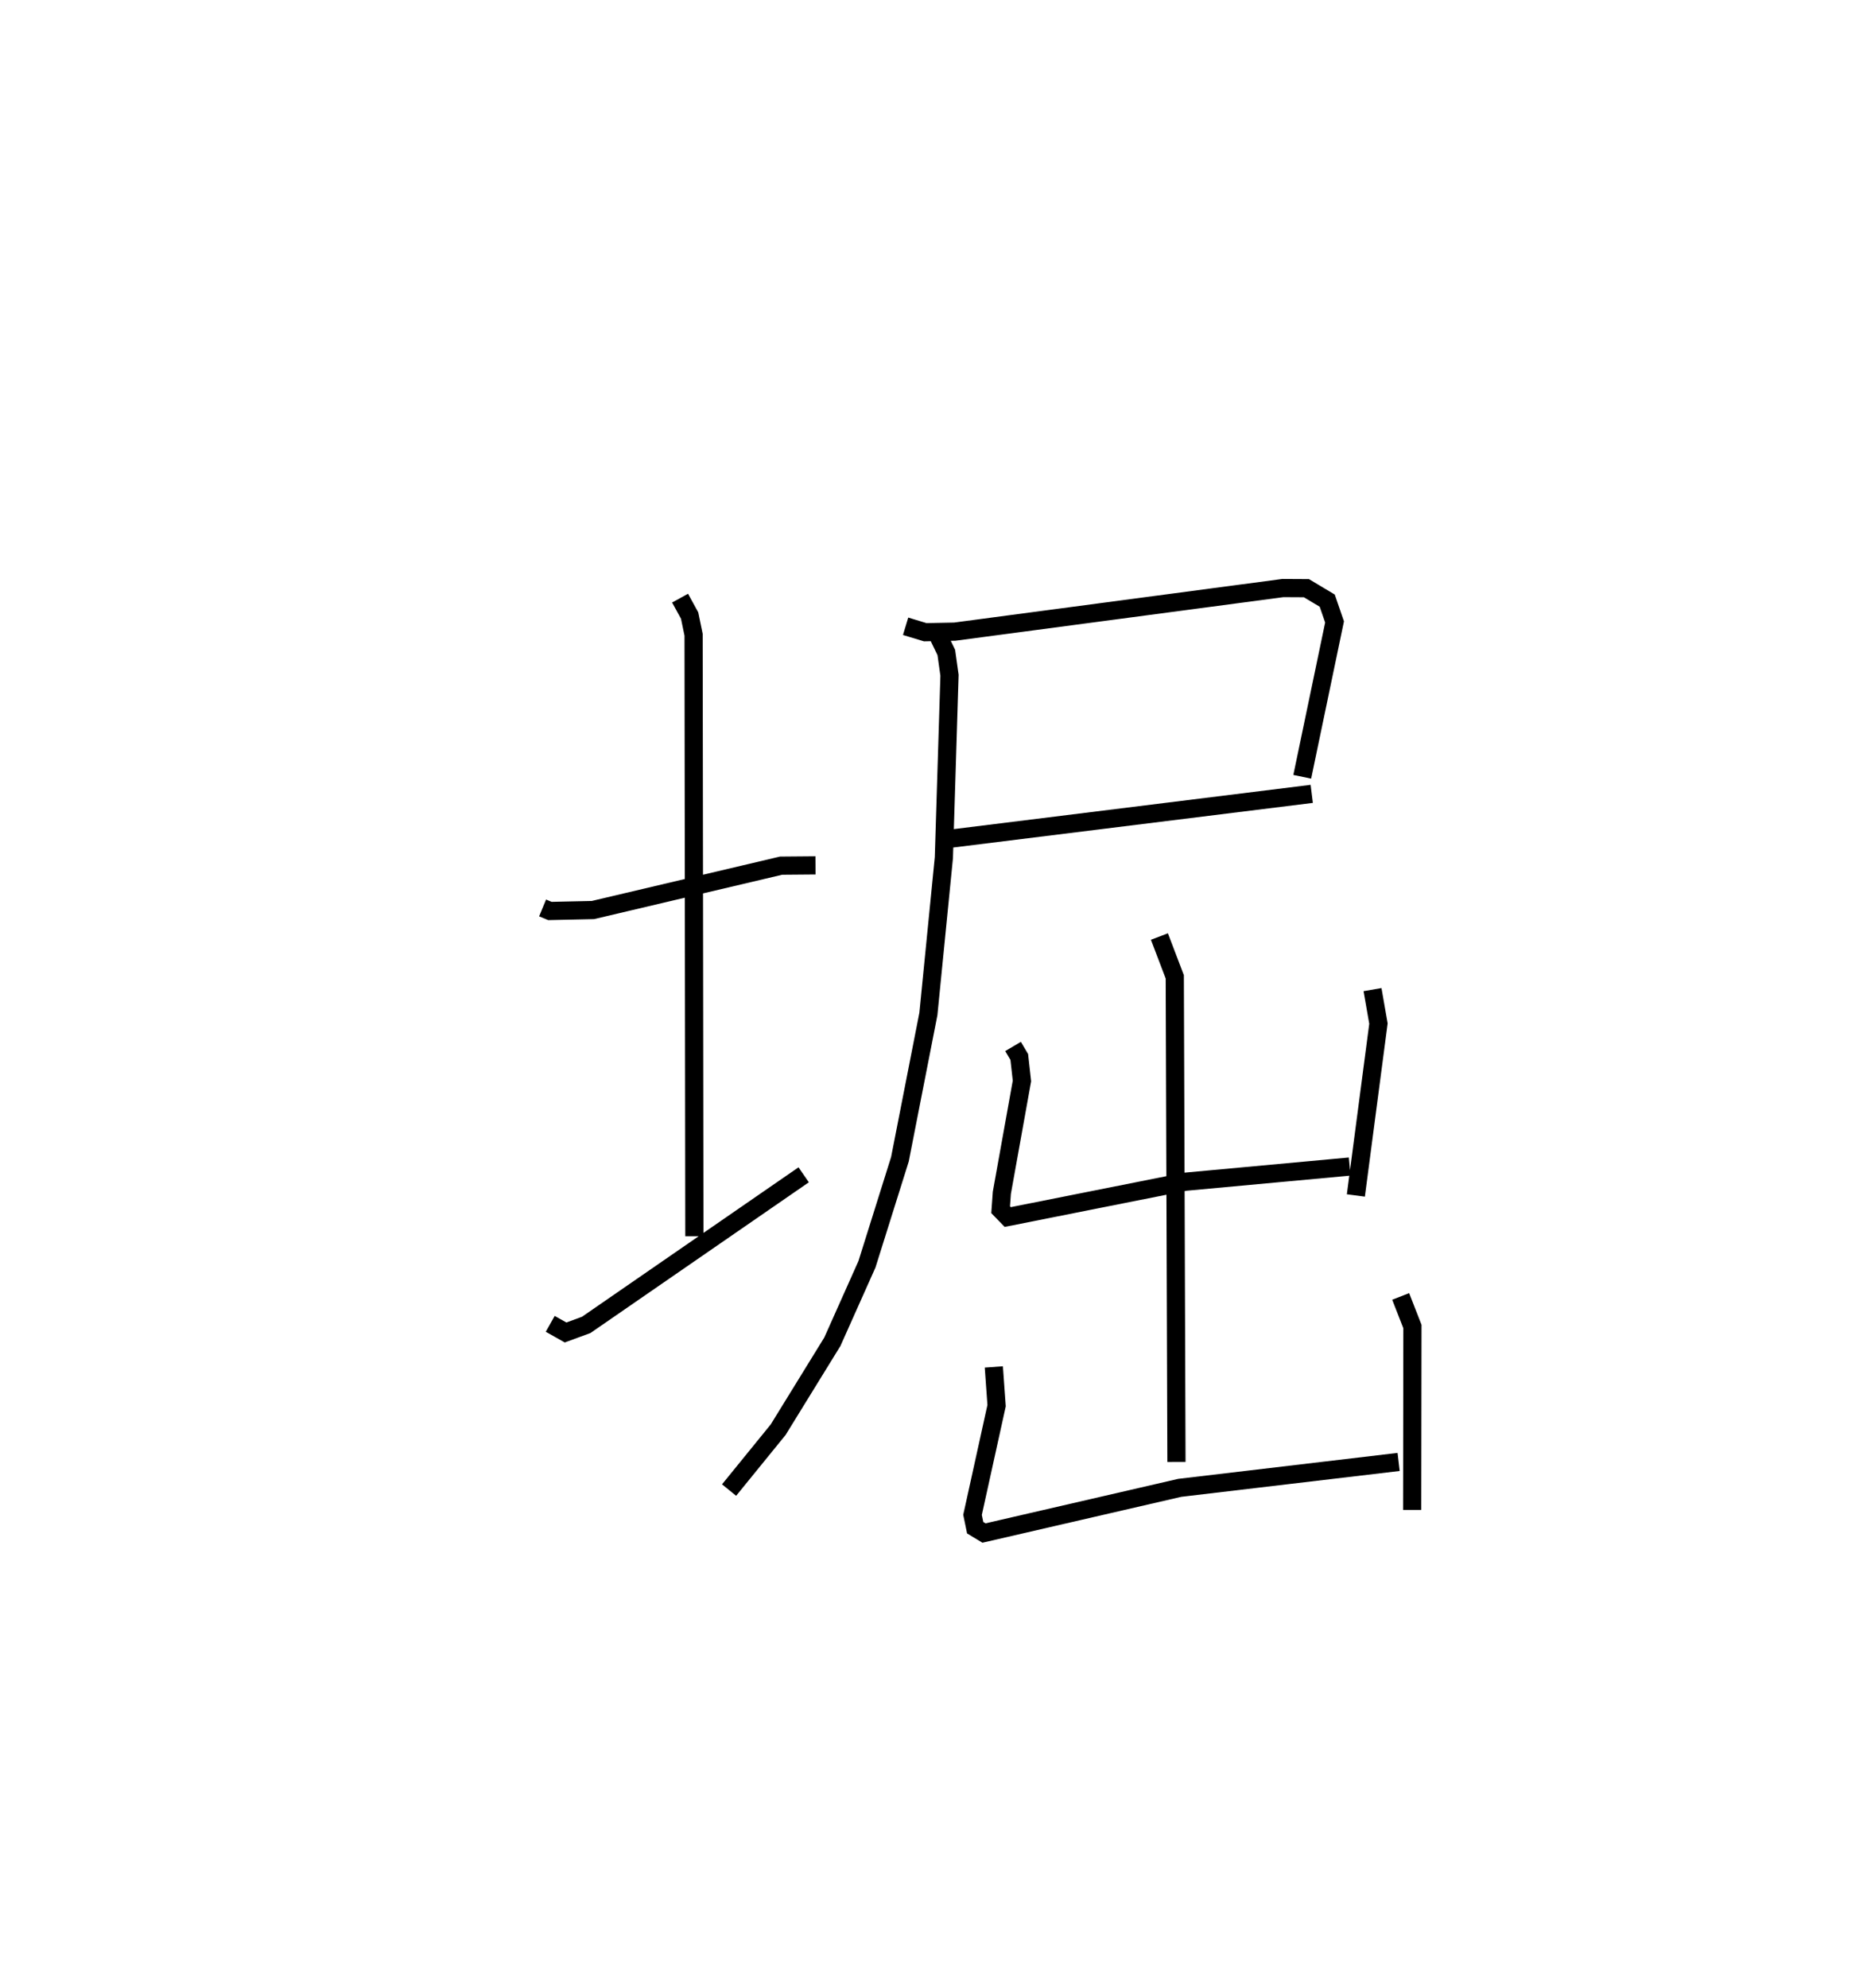 <?xml version="1.0" encoding="utf-8" ?>
<svg baseProfile="full" height="109.274" version="1.1" width="102.676" xmlns="http://www.w3.org/2000/svg" xmlns:ev="http://www.w3.org/2001/xml-events" xmlns:xlink="http://www.w3.org/1999/xlink"><defs /><rect fill="white" height="109.274" width="102.676" x="0" y="0" /><path d="M25,25 m0.0,0.0 m4.84,24.914 l0.403,0.166 2.366,-0.052 l10.346,-2.439 1.894,-0.016 m-7.448,-14.691 l0.525,0.957 0.218,1.056 l0.043,33.066 m-7.927,4.816 l0.844,0.475 1.135,-0.417 l11.959,-8.251 m5.606,-30.155 l1.079,0.327 1.623,-0.032 l18.044,-2.396 1.297,0.007 l1.144,0.685 0.403,1.17 l-1.777,8.513 m-19.366,3.406 l19.888,-2.467 m-20.586,-8.786 l0.489,1.013 0.176,1.253 l-0.31,10.03 -0.851,8.588 l-1.566,7.99 -1.813,5.773 l-1.902,4.257 -2.981,4.836 l-2.699,3.319 m23.666,-30.43 l0.845,2.217 0.092,26.665 m-8.986,-22.839 l0.342,0.579 0.147,1.318 l-1.105,6.147 -0.067,0.93 l0.391,0.403 9.755,-1.94 l9.049,-0.835 m1.257,-9.727 l0.326,1.868 -1.242,9.448 m-19.91,9.427 l0.152,2.129 -1.323,6.003 l0.145,0.706 0.485,0.293 l10.765,-2.484 12.038,-1.424 m0.113,-9.099 l0.646,1.654 -0.014,10.085 " fill="none" stroke="black" stroke-width="1" /></svg>